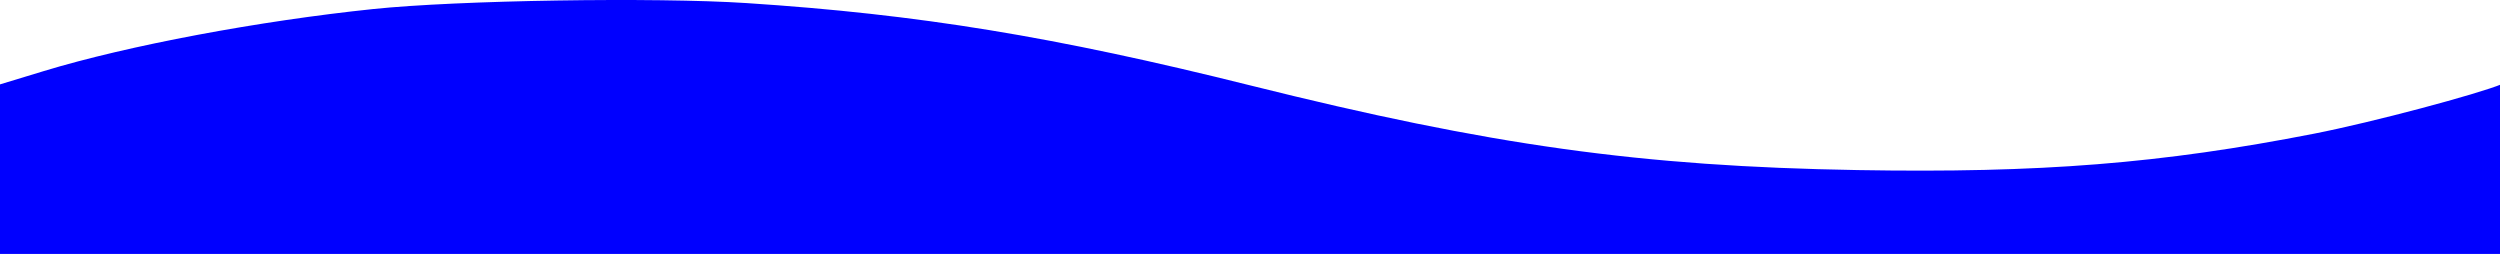 <?xml version="1.0" encoding="UTF-8" standalone="no"?>
<!-- Created with Inkscape (http://www.inkscape.org/) -->

<svg
   version="1.1"
   id="svg1"
   width="853.333"
   height="86.667"
   viewBox="0 0 853.333 86.667"
   sodipodi:docname="wave.svg"
   inkscape:export-filename="wave.svg"
   inkscape:export-xdpi="112.5"
   inkscape:export-ydpi="112.5"
   xmlns:inkscape="http://www.inkscape.org/namespaces/inkscape"
   xmlns:sodipodi="http://sodipodi.sourceforge.net/DTD/sodipodi-0.dtd"
   xmlns="http://www.w3.org/2000/svg"
   xmlns:svg="http://www.w3.org/2000/svg">
  <defs
     id="defs1">
    <clipPath
       clipPathUnits="userSpaceOnUse"
       id="clipPath1">
      <rect
         style="fill:#0000ff;stroke-width:1.002"
         id="rect2"
         width="853.333"
         height="86.667"
         x="0"
         y="-8.5899092e-09" />
    </clipPath>
  </defs>
  <sodipodi:namedview
     id="namedview1"
     pagecolor="#ffffff"
     bordercolor="#666666"
     borderopacity="1.0"
     inkscape:showpageshadow="2"
     inkscape:pageopacity="0.0"
     inkscape:pagecheckerboard="0"
     inkscape:deskcolor="#d1d1d1"
     inkscape:zoom="1.4816097"
     inkscape:cx="426.56308"
     inkscape:cy="43.196261"
     inkscape:window-width="1918"
     inkscape:window-height="1078"
     inkscape:window-x="1467"
     inkscape:window-y="0"
     inkscape:window-maximized="1"
     inkscape:current-layer="g1" />
  <g
     inkscape:groupmode="layer"
     inkscape:label="Image"
     id="g1">
    <path
       style="fill:#0000ff"
       d="M 0,57.502 V 28.805 L 14.964,24.256 C 43.848,15.474 88.536,7.139 127.385,3.085 c 28.815,-3.006 96.123,-4.079 127.477,-2.031 58.65,3.831 105.108,11.423 171.856,28.087 82.087,20.493 133.35,27.641 207.333,28.912 62.322,1.071 103.794,-2.238 155.868,-12.434 20.225,-3.96 55.863,-13.519 64.051,-16.909 2.18,-0.902 4.948,1.054 2.333,27.843 l -2.971,30.113 c -142.189,0.034 -284.812,0.466 -426.667,0 H 0 Z"
       id="path1"
       sodipodi:nodetypes="ccsssssssscccc"
       clip-path="url(#clipPath1)" />
  </g>
</svg>
